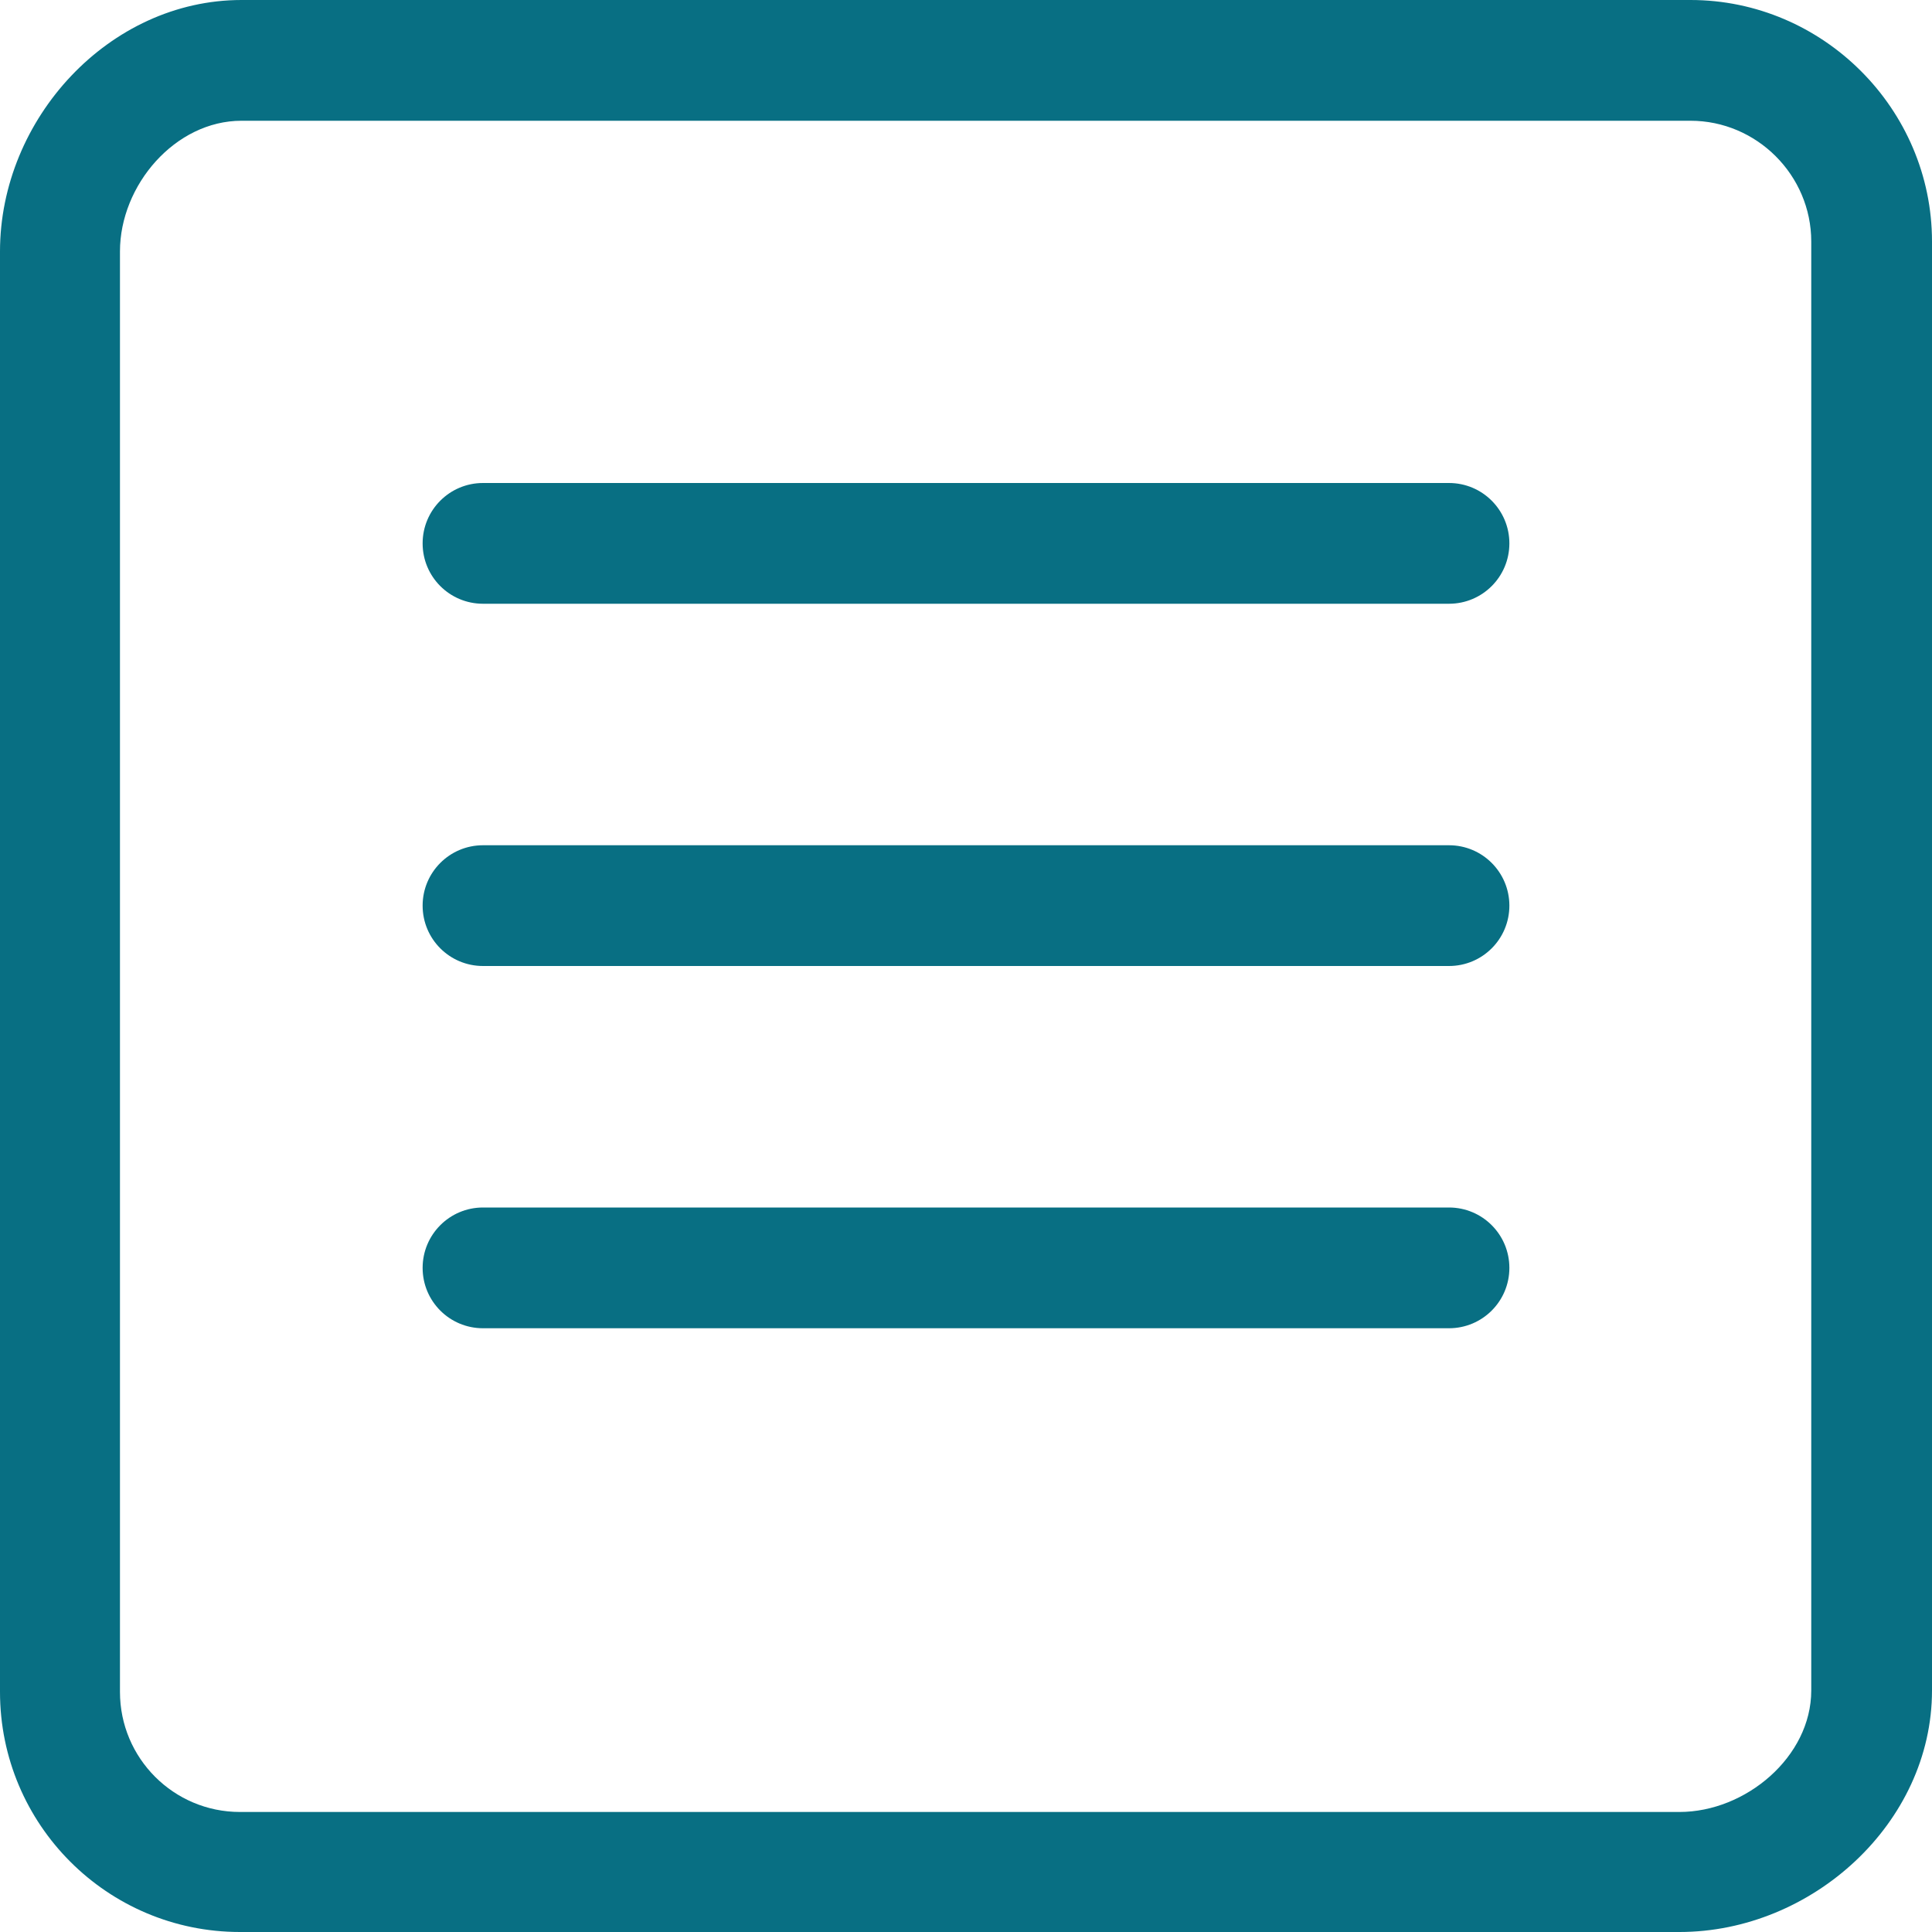 <svg viewBox="0 0 32 32" version="1.1" xmlns="http://www.w3.org/2000/svg"
    xmlns:xlink="http://www.w3.org/1999/xlink"
    xmlns:sketch="http://www.bohemiancoding.com/sketch/ns" fill="#086F83">
    <g id="SVGRepo_bgCarrier" stroke-width="0"></g>
    <g id="SVGRepo_tracerCarrier" stroke-linecap="round" stroke-linejoin="round"></g>
    <g id="SVGRepo_iconCarrier">
        <title>note-text</title>
        <desc>Created with Sketch Beta.</desc>
        <defs> </defs>
        <g id="Page-1" stroke="none" stroke-width="1" fill="none" fill-rule="evenodd"
            sketch:type="MSPage">
            <g id="Icon-Set" sketch:type="MSLayerGroup"
                transform="translate(-308, -99)" fill="#086F83">
                <path
                    d="M332,107 L316,107 C315.447,107 315,107.448 315,108 C315,108.553 315.447,109 316,109 L332,109 C332.553,109 333,108.553 333,108 C333,107.448 332.553,107 332,107 L332,107 Z M338,127 C338,128.099 336.914,129.012 335.817,129.012 L311.974,129.012 C310.877,129.012 309.987,128.122 309.987,127.023 L309.987,103.165 C309.987,102.066 310.902,101 312,101 L336,101 C337.098,101 338,101.902 338,103 L338,127 L338,127 Z M336,99 L312,99 C309.806,99 308,100.969 308,103.165 L308,127.023 C308,129.22 309.779,131 311.974,131 L335.817,131 C338.012,131 340,129.196 340,127 L340,103 C340,100.804 338.194,99 336,99 L336,99 Z M332,119 L316,119 C315.447,119 315,119.448 315,120 C315,120.553 315.447,121 316,121 L332,121 C332.553,121 333,120.553 333,120 C333,119.448 332.553,119 332,119 L332,119 Z M332,113 L316,113 C315.447,113 315,113.448 315,114 C315,114.553 315.447,115 316,115 L332,115 C332.553,115 333,114.553 333,114 C333,113.448 332.553,113 332,113 L332,113 Z"
                    id="note-text" sketch:type="MSShapeGroup"> </path>
            </g>
        </g>
    </g>
</svg>